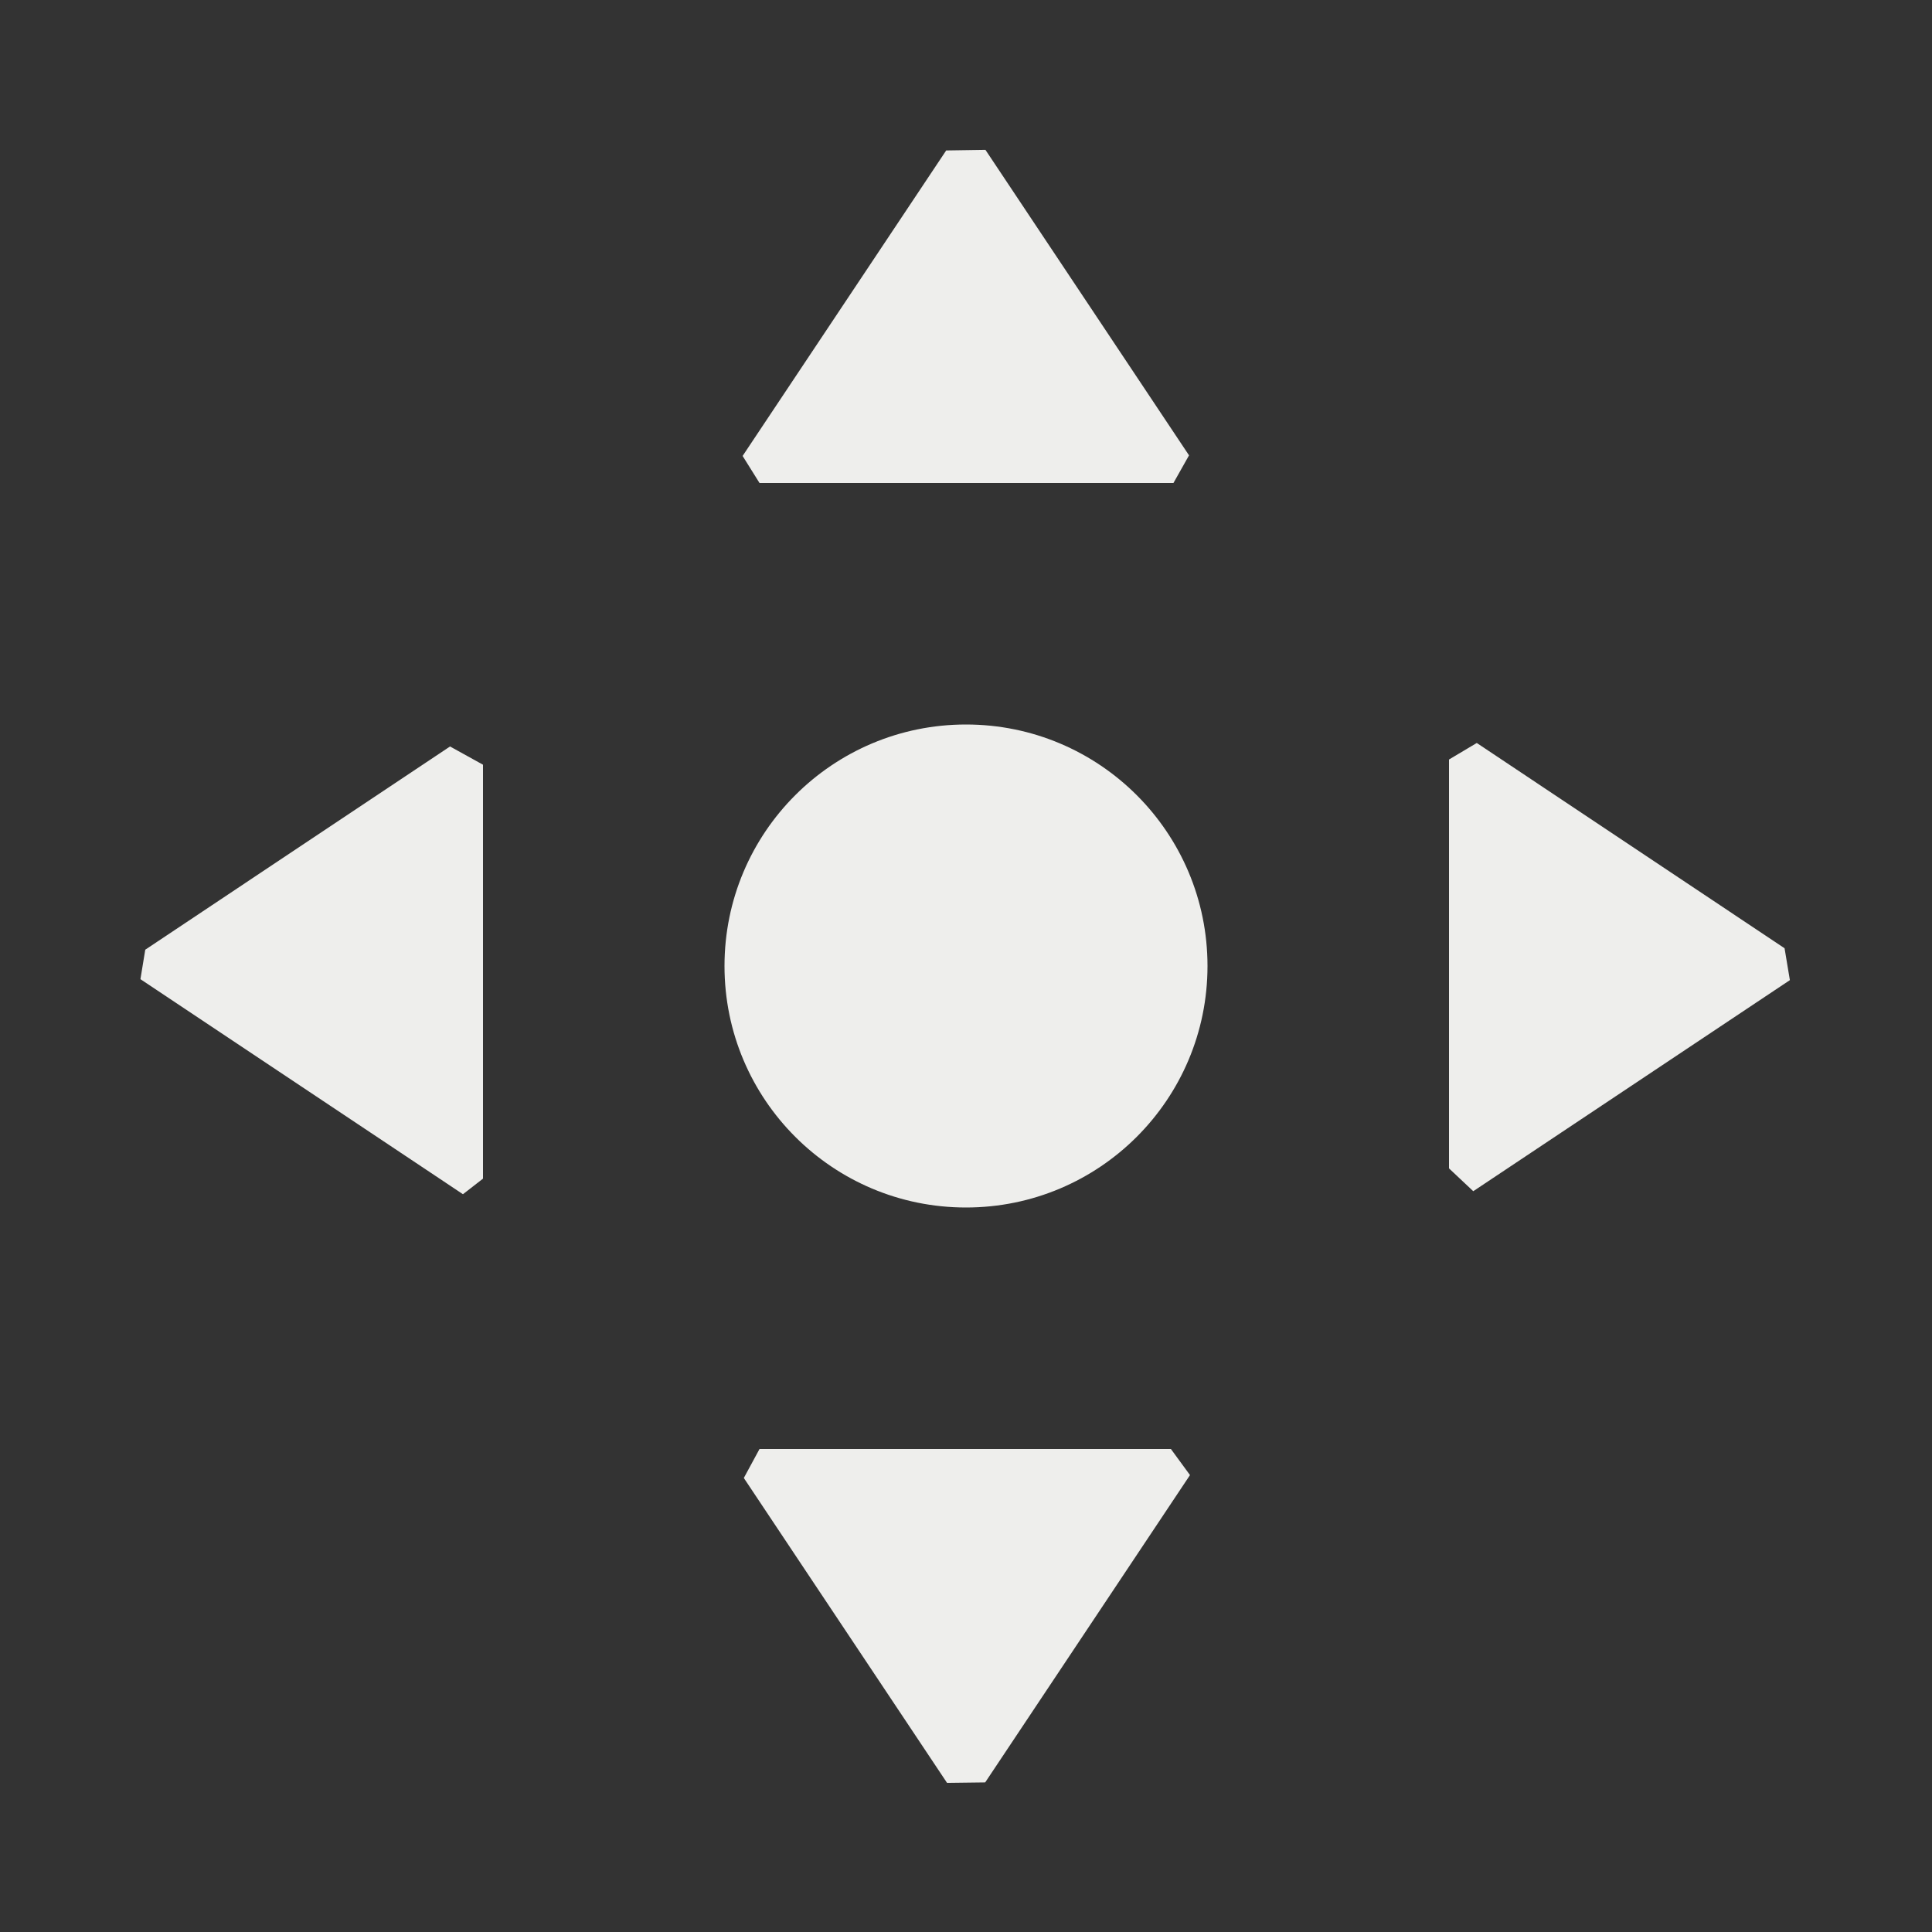 <?xml version="1.0" encoding="UTF-8" standalone="no"?>
<svg
   width="16"
   height="16"
   viewBox="0 0 16 16"
   version="1.1"
   id="svg7"
   sodipodi:docname="labplot-transform-move.svg"
   inkscape:version="1.1.2 (0a00cf5339, 2022-02-04)"
   xmlns:inkscape="http://www.inkscape.org/namespaces/inkscape"
   xmlns:sodipodi="http://sodipodi.sourceforge.net/DTD/sodipodi-0.dtd"
   xmlns="http://www.w3.org/2000/svg"
   xmlns:svg="http://www.w3.org/2000/svg">
  <rect x="0" y="0" width="16" height="16" fill="#333333" stroke="none"/>
  <sodipodi:namedview
     id="namedview9"
     pagecolor="#000000"
     bordercolor="#666666"
     borderopacity="1.0"
     inkscape:pageshadow="2"
     inkscape:pageopacity="0"
     inkscape:pagecheckerboard="0"
     showgrid="false"
     inkscape:zoom="47.25"
     inkscape:cx="8"
     inkscape:cy="8"
     inkscape:window-width="1880"
     inkscape:window-height="966"
     inkscape:window-x="0"
     inkscape:window-y="29"
     inkscape:window-maximized="1"
     inkscape:current-layer="svg7" />
  <defs
     id="defs3">
    <style
       id="current-color-scheme"
       type="text/css">
   .ColorScheme-Text { color:#eeeeec; } .ColorScheme-Highlight { color:#367bf0; } .ColorScheme-NeutralText { color:#ffcc44; } .ColorScheme-PositiveText { color:#3db47e; } .ColorScheme-NegativeText { color:#dd4747; }
  </style>
  </defs>
  <path
     style="fill:currentColor"
     class="ColorScheme-Text"
     d="m 8.161,1.241 -0.325,0.005 -1.686,2.53 v 0 L 6.29,4 h 3.428 v 0 l 0.129,-0.229 z M 3.727,6.182 v 0 L 1.203,7.865 1.163,8.109 v 0 l 2.671,1.781 v 0 L 4,9.761 V 6.333 Z M 8,6 C 6.895,6 6,6.895 6,8 6,9.105 6.895,10 8,10 9.105,10 10,9.105 10,8 10,6.895 9.105,6 8,6 Z M 12.23,6.153 12,6.29 v 3.386 0 l 0.201,0.189 2.622,-1.748 v 0 L 14.779,7.853 Z M 6.16,12.24 v 0 l 1.683,2.525 v 0 l 0.316,-0.004 1.696,-2.545 v 0 L 9.697,12 h -3.407 z"
     id="path5"
     sodipodi:nodetypes="ccccccccccccccccccccssssscccccccccccccccccccc" />
</svg>
